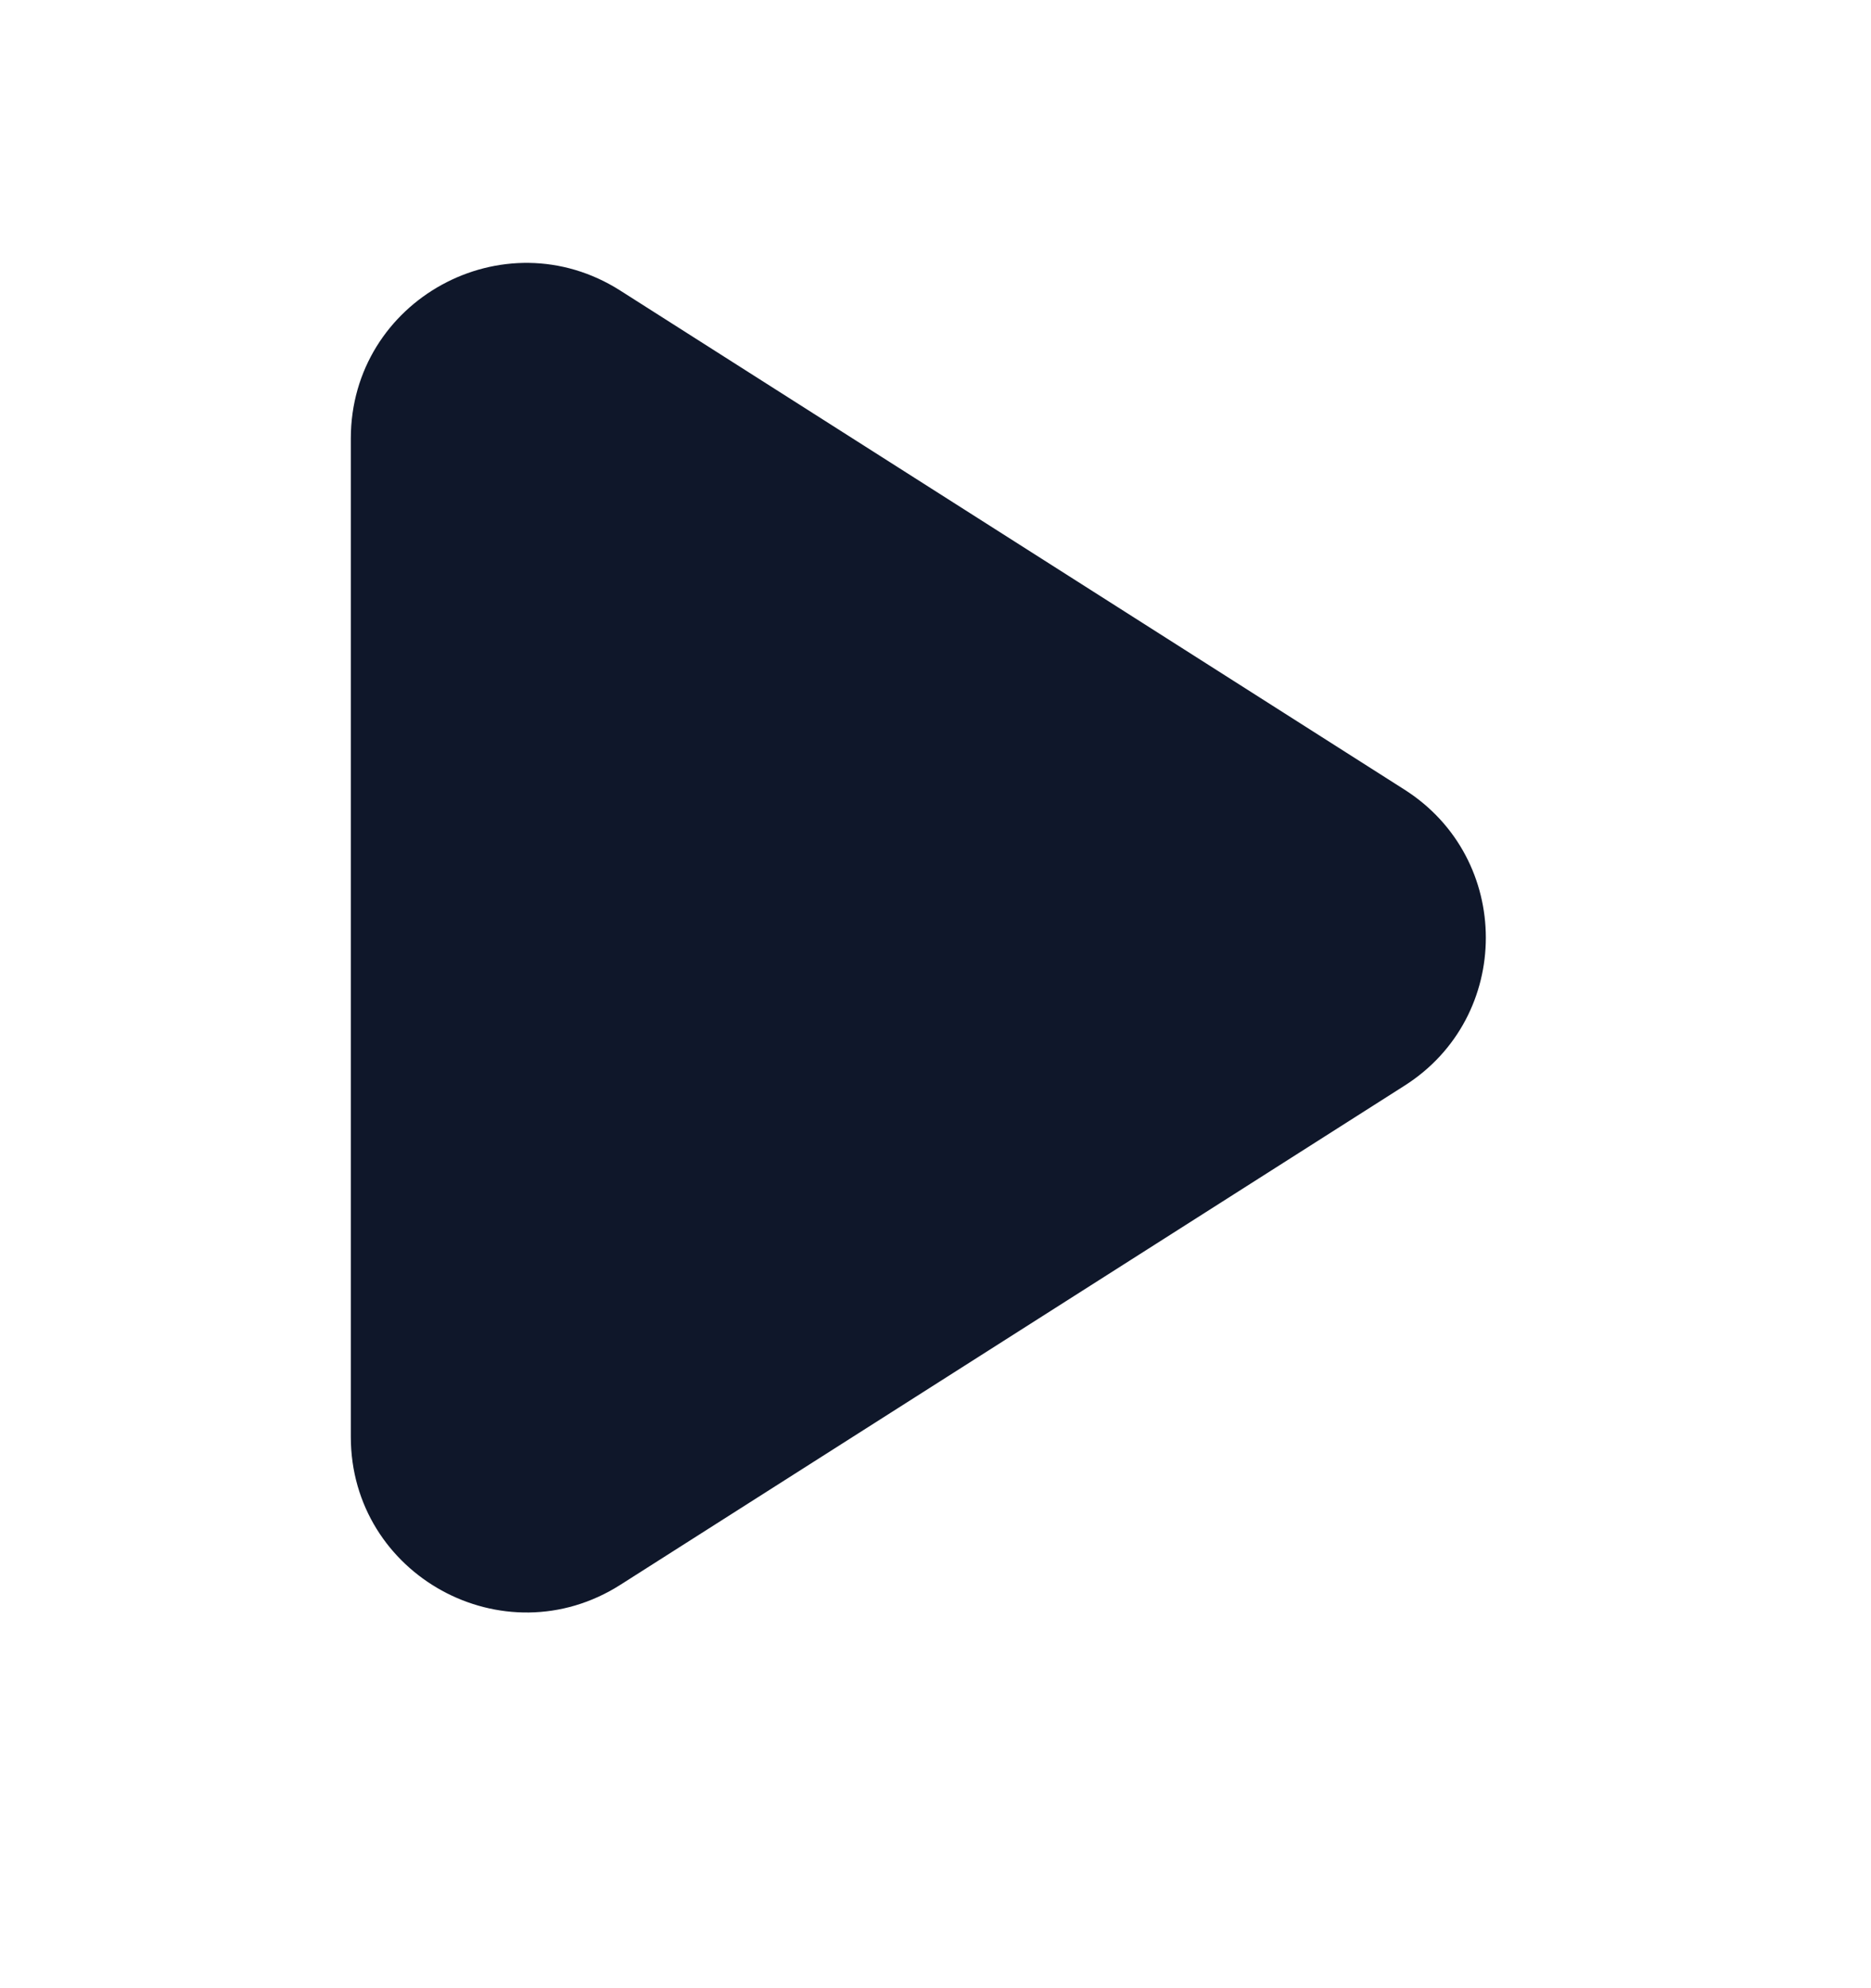 <svg width="16" height="17" viewBox="0 0 16 17" fill="none" xmlns="http://www.w3.org/2000/svg">
<path d="M3 3.75C3 2.566 4.307 1.849 5.305 2.485L12.011 6.752C12.938 7.342 12.938 8.694 12.011 9.283L5.305 13.551C4.307 14.186 3 13.469 3 12.285V3.75Z" fill="#0F172A"/>
</svg>
